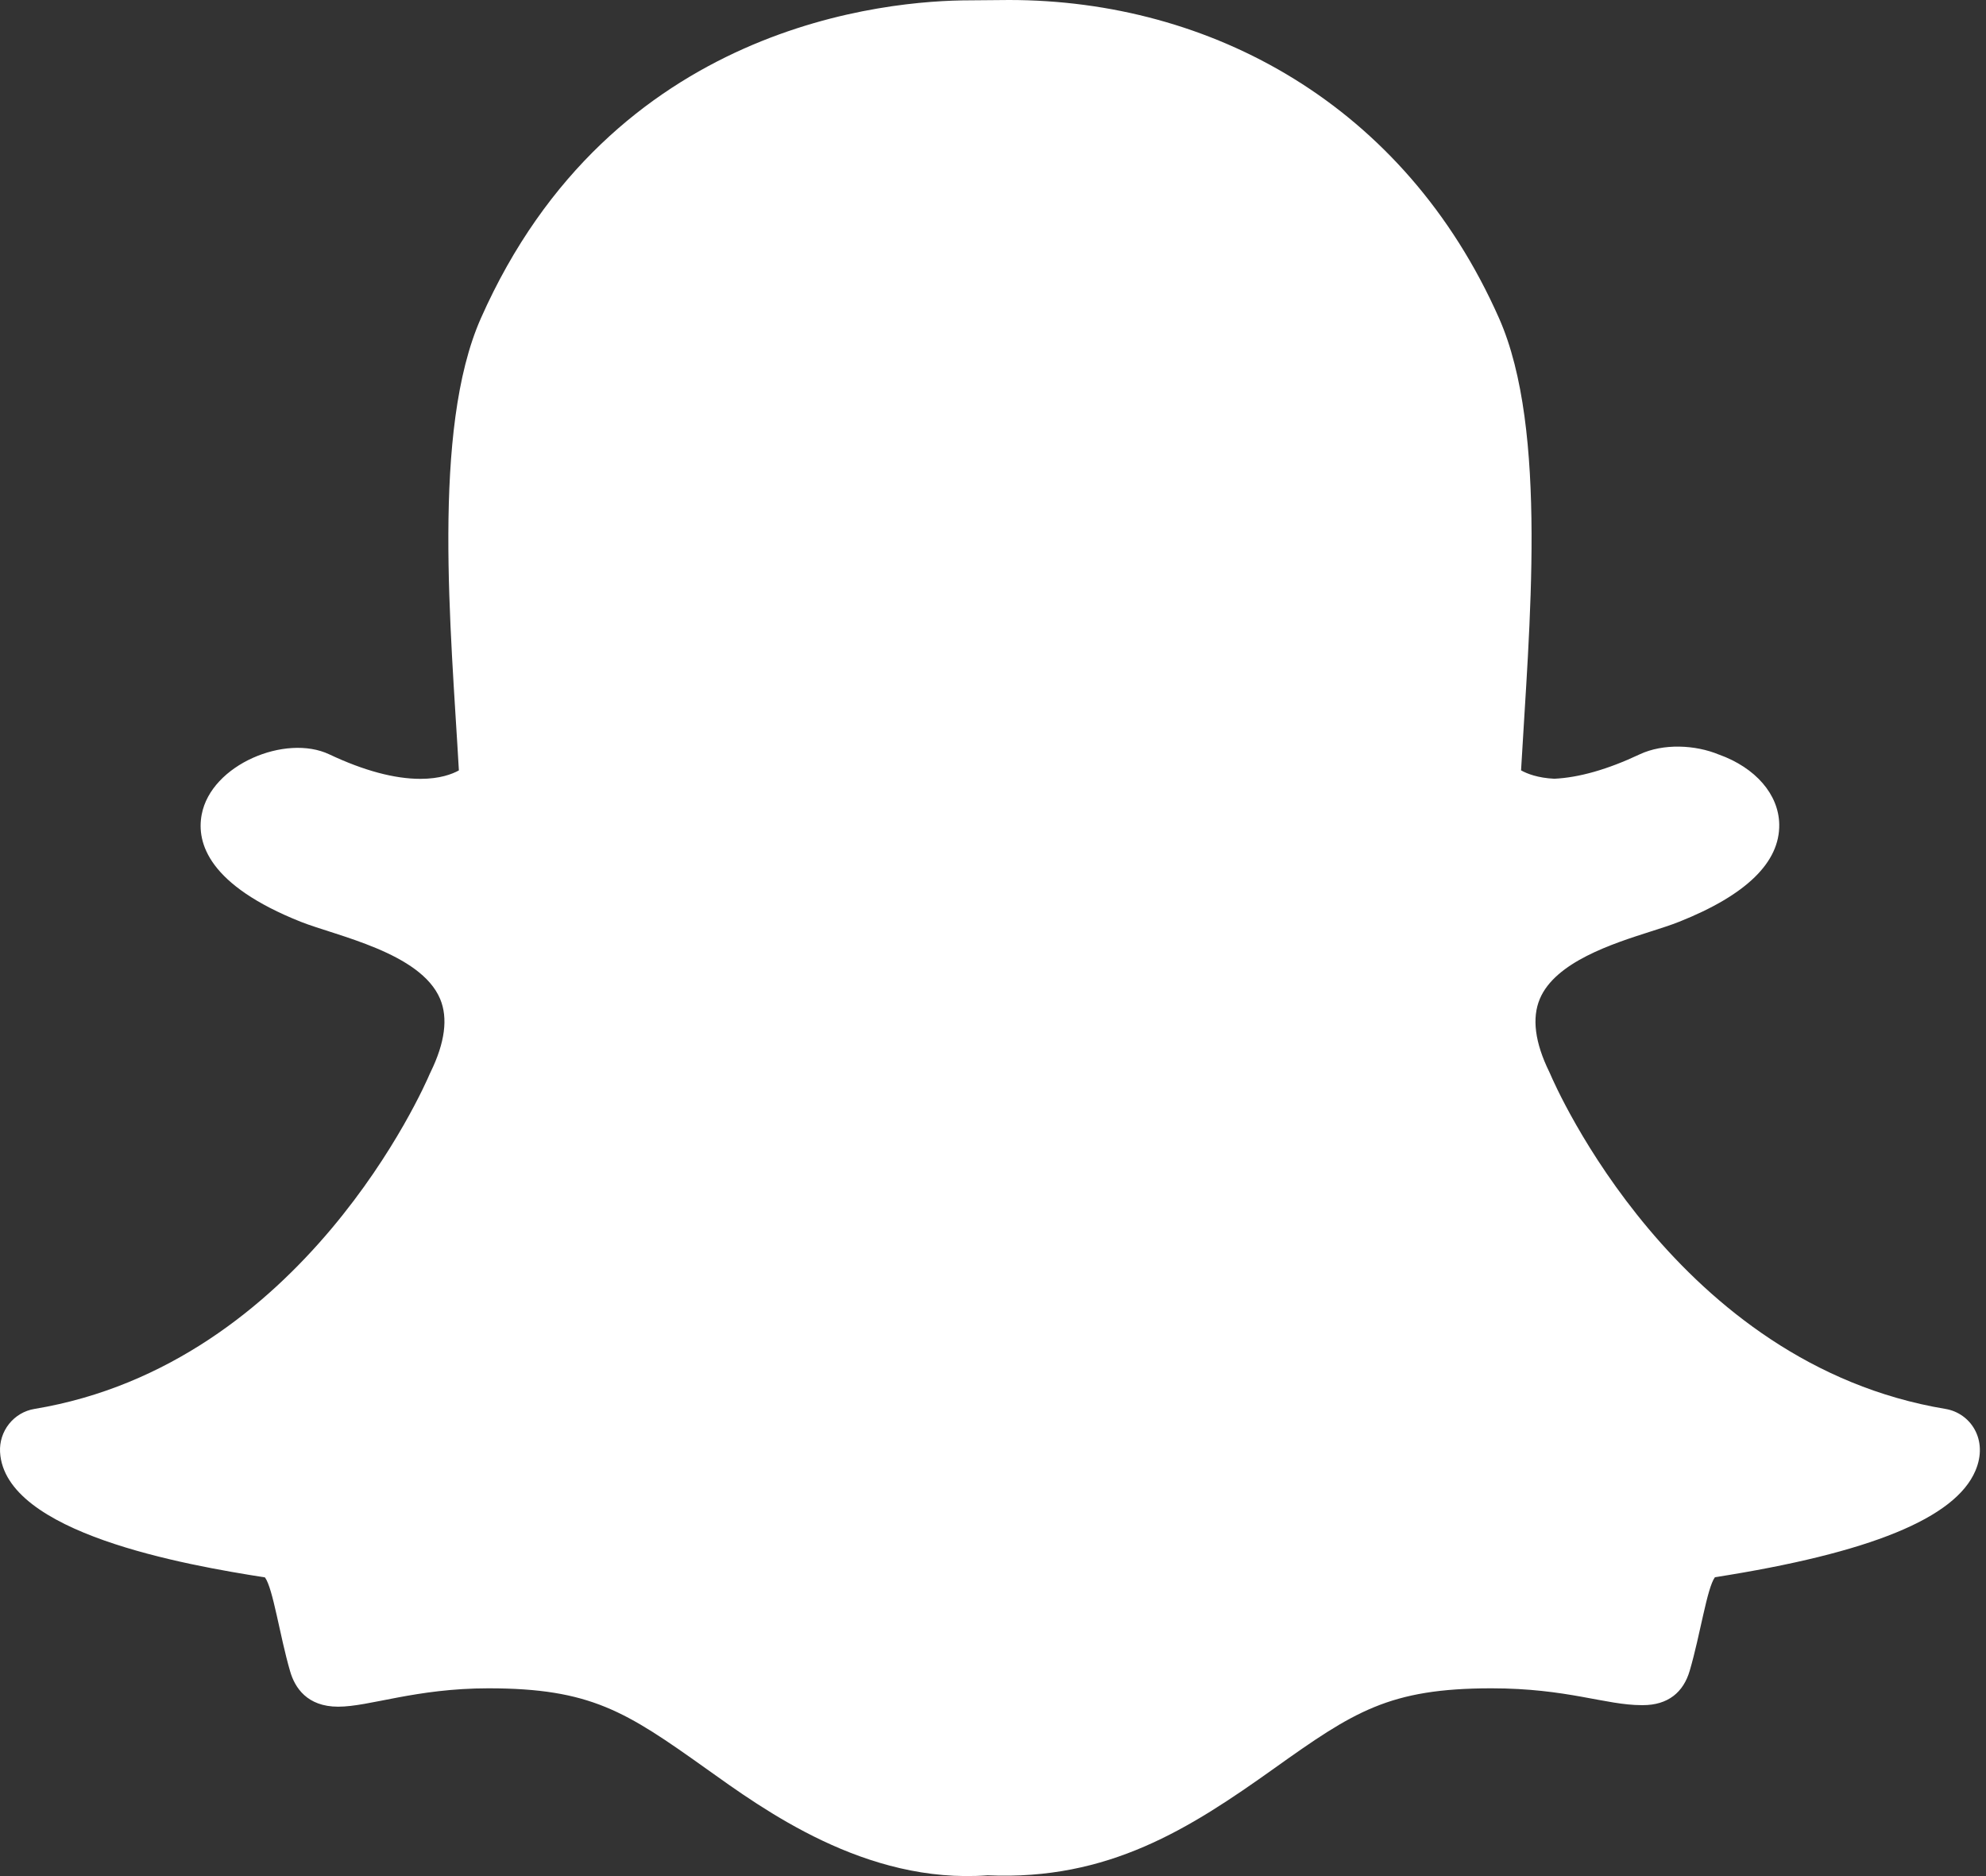 <svg width="36" height="34" viewBox="0 0 36 34" fill="none" xmlns="http://www.w3.org/2000/svg">
<rect x="0" y="0" width="36" height="34" fill="#333333" stroke="none"/>
<path d="M35.808 26.654C35.443 27.513 33.899 28.144 31.086 28.584C30.942 28.78 30.822 29.621 30.63 30.276C30.516 30.669 30.236 30.902 29.78 30.902L29.759 30.902C29.101 30.902 28.413 30.597 27.036 30.597C25.177 30.597 24.536 31.023 23.093 32.051C21.563 33.141 20.095 34.083 17.904 33.986C15.686 34.151 13.837 32.792 12.796 32.05C11.344 31.016 10.705 30.597 8.854 30.597C7.532 30.597 6.699 30.93 6.13 30.93C5.565 30.93 5.344 30.582 5.26 30.292C5.07 29.642 4.951 28.79 4.803 28.587C3.353 28.36 0.084 27.786 0.001 26.316C-0.009 26.131 0.049 25.95 0.164 25.805C0.279 25.661 0.442 25.564 0.623 25.534C5.501 24.725 7.698 19.678 7.789 19.464C7.794 19.452 7.8 19.44 7.806 19.428C8.066 18.895 8.124 18.45 7.978 18.103C7.624 17.263 6.095 16.961 5.451 16.705C3.789 16.043 3.557 15.283 3.656 14.762C3.827 13.855 5.179 13.297 5.969 13.671C6.594 13.966 7.15 14.115 7.62 14.115C7.972 14.115 8.195 14.03 8.318 13.962C8.175 11.424 7.82 7.796 8.716 5.77C11.084 0.422 16.101 0.006 17.582 0.006C17.648 0.006 18.223 0 18.291 0C21.946 0 25.458 1.892 27.173 5.767C28.069 7.791 27.716 11.403 27.572 13.961C27.683 14.023 27.878 14.099 28.175 14.113C28.623 14.092 29.143 13.944 29.722 13.671C30.149 13.47 30.732 13.497 31.158 13.675L31.16 13.675C31.824 13.914 32.242 14.397 32.252 14.938C32.265 15.626 31.655 16.221 30.438 16.705C30.29 16.764 30.109 16.822 29.917 16.883C29.231 17.102 28.193 17.434 27.912 18.103C27.766 18.45 27.823 18.895 28.084 19.427C28.09 19.439 28.096 19.452 28.101 19.464C28.192 19.678 30.387 24.723 35.267 25.534C35.717 25.609 36.049 26.09 35.808 26.654Z" fill="white"/>
</svg>
